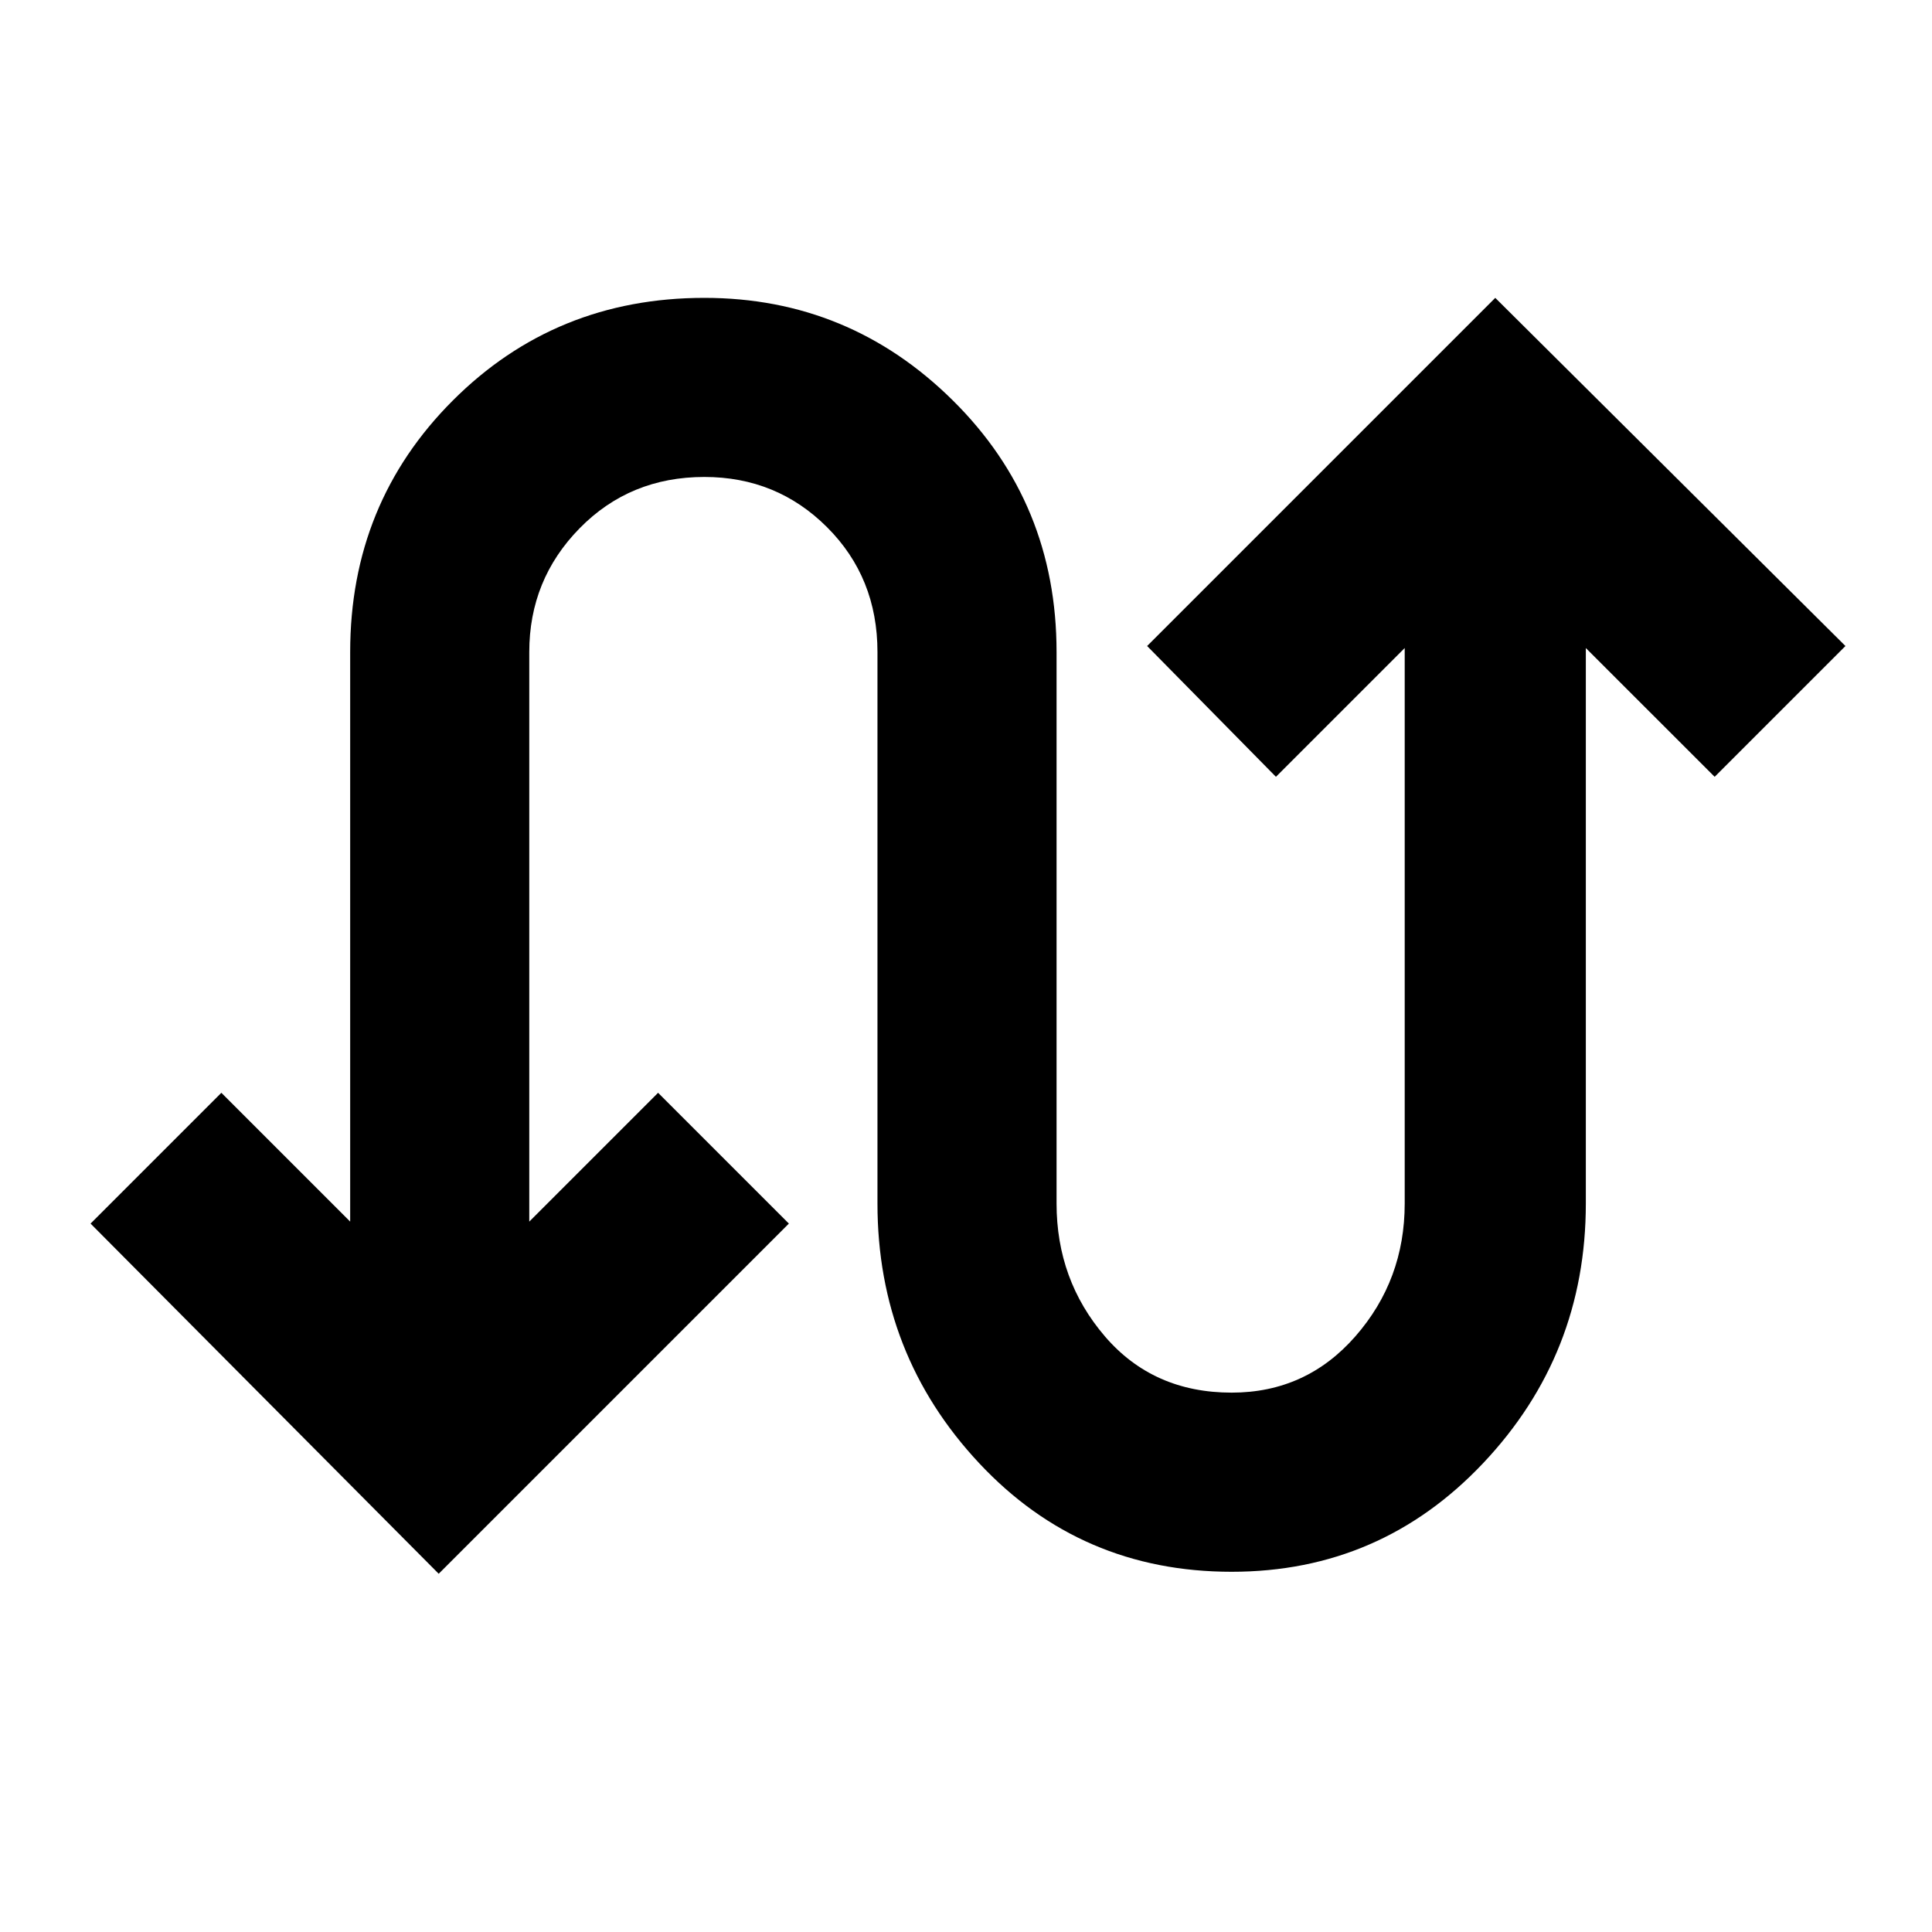 <svg xmlns="http://www.w3.org/2000/svg" height="40" width="40"><path d="m9.083 32.583-7.208-7.25 2.708-2.708 2.667 2.667V13.5q0-3.083 2.125-5.208t5.208-2.125q3 0 5.146 2.125t2.146 5.208v11.417q0 1.583 1 2.75 1 1.166 2.625 1.166 1.542 0 2.562-1.166 1.021-1.167 1.021-2.75v-11.5l-2.666 2.666-2.667-2.708 7.208-7.208 7.25 7.208-2.708 2.708-2.667-2.666v11.5q0 3.125-2.125 5.375t-5.208 2.25q-3.125 0-5.229-2.25t-2.104-5.375V13.5q0-1.542-1.042-2.583-1.042-1.042-2.542-1.042-1.541 0-2.583 1.063Q10.958 12 10.958 13.5v11.792l2.667-2.667 2.708 2.708Z"/></svg>